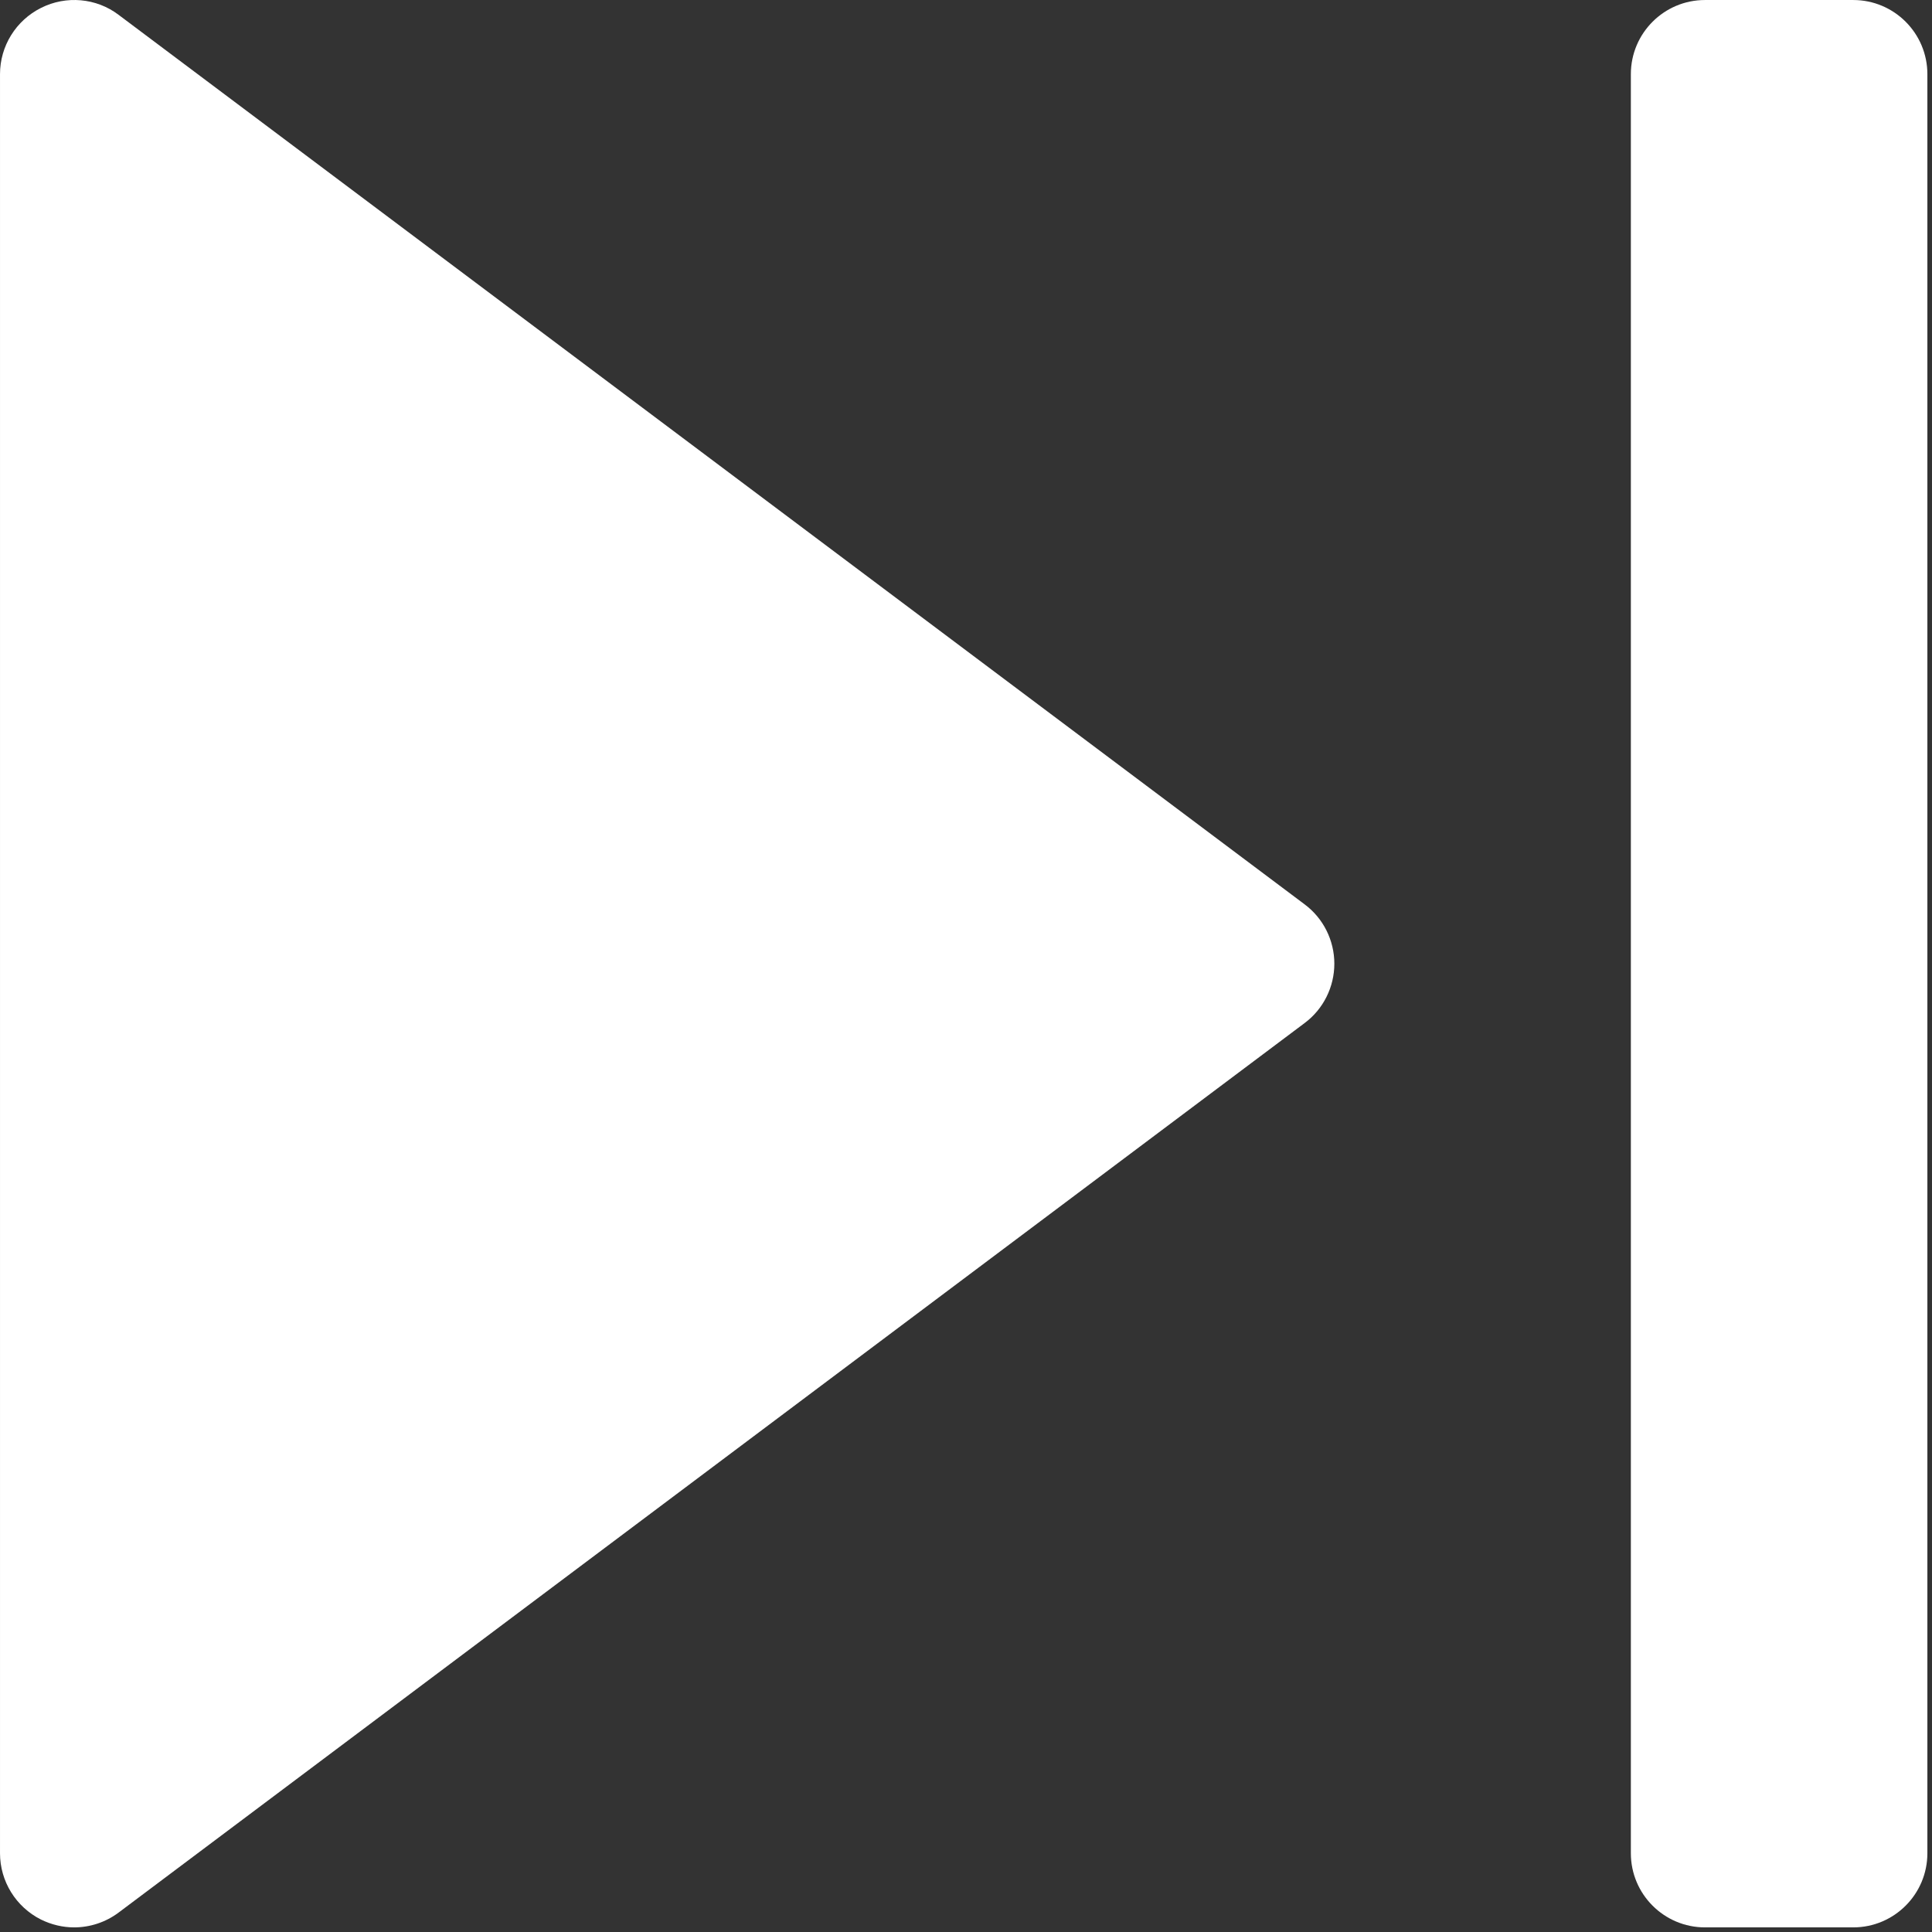 <svg width="417" height="417" viewBox="0 0 417 417" fill="none" xmlns="http://www.w3.org/2000/svg">
<rect x="0" y="0" width="417" height="417" fill="#333333" stroke="none"/>
<g clip-path="url(#clip0)">
<path d="M281.602 195.204L25.602 3.204C20.802 -0.444 14.274 -1.02 8.866 1.7C3.426 4.42 0.002 9.956 0.002 16.004V400.004C0.002 406.052 3.426 411.588 8.834 414.308C11.106 415.428 13.57 416.004 16.002 416.004C19.394 416.004 22.786 414.916 25.602 412.804L281.602 220.804C285.634 217.796 288.002 213.028 288.002 208.004C288.002 202.98 285.634 198.212 281.602 195.204Z" fill="white"/>
<path d="M400.002 0.004H368.002C359.17 0.004 352.002 7.172 352.002 16.004V400.004C352.002 408.836 359.17 416.004 368.002 416.004H400.002C408.834 416.004 416.002 408.836 416.002 400.004V16.004C416.002 7.172 408.834 0.004 400.002 0.004Z" fill="white"/>
</g>
<defs>
<clipPath id="clip0">
<rect width="416.004" height="416.004" fill="white"/>
</clipPath>
</defs>
</svg>
